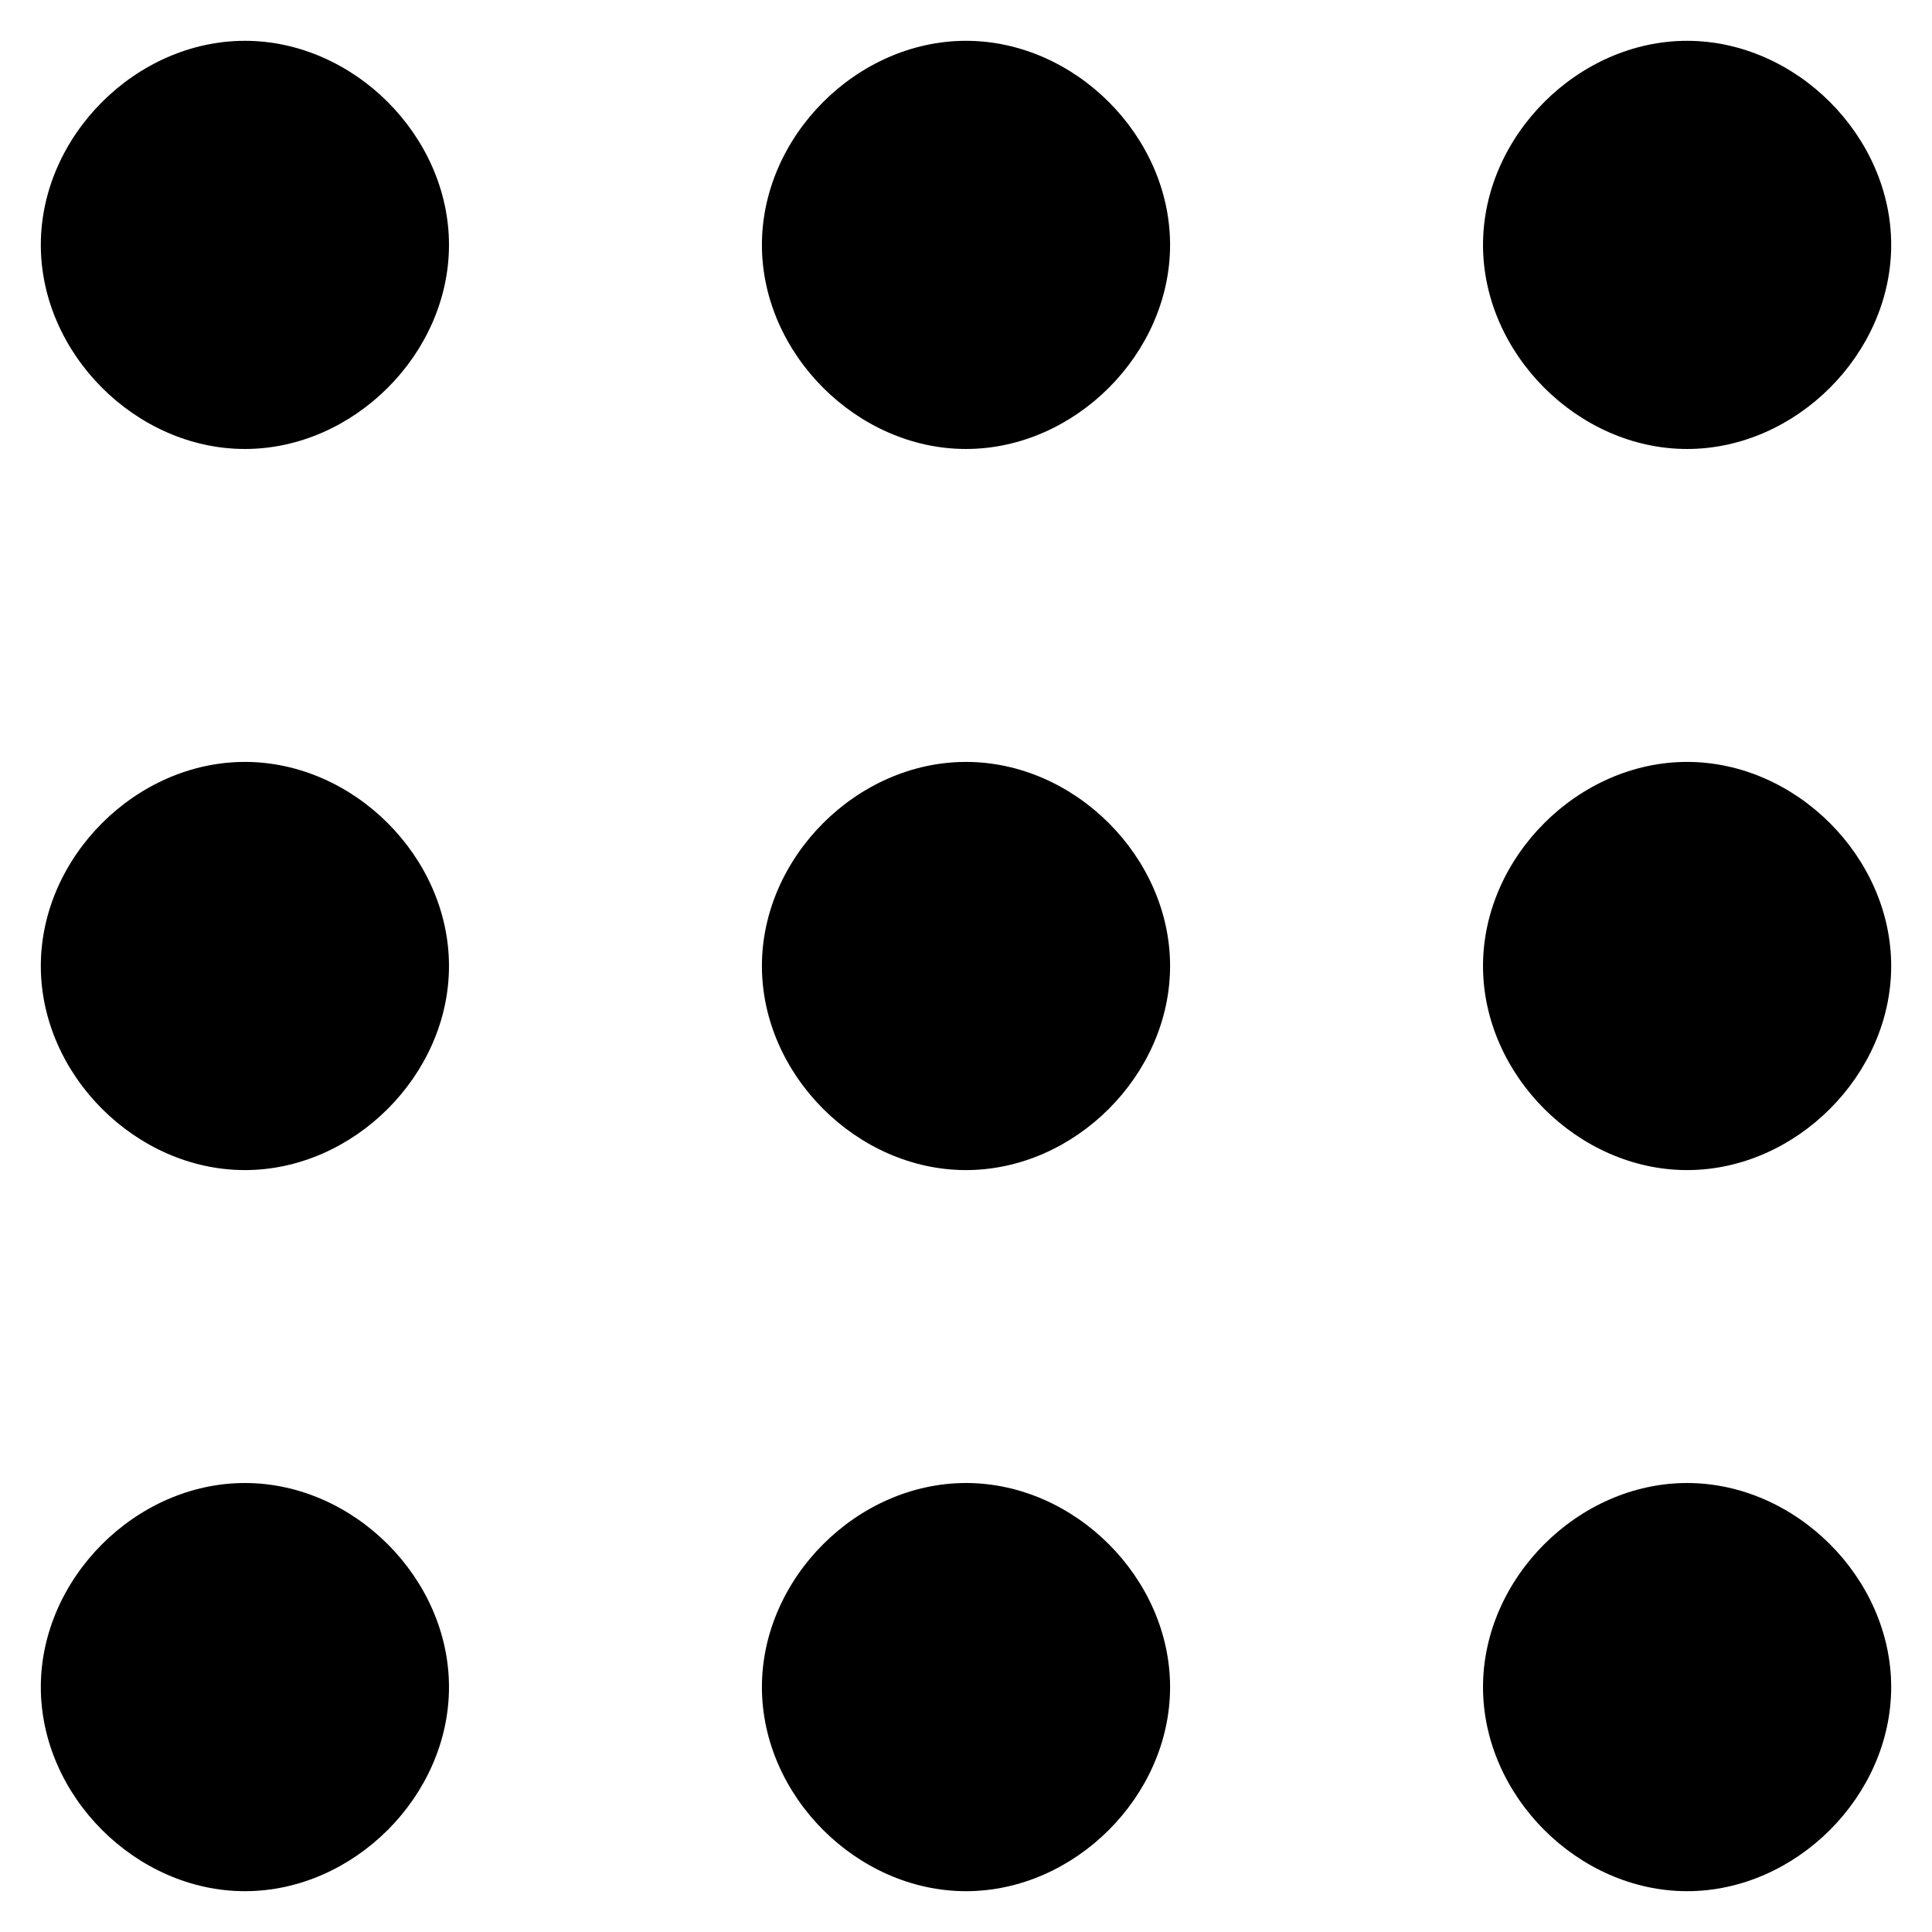 <?xml version="1.0" encoding="utf-8"?>
<!-- Generator: Adobe Illustrator 22.0.0, SVG Export Plug-In . SVG Version: 6.00 Build 0)  -->
<svg version="1.1" id="Layer_1" xmlns="http://www.w3.org/2000/svg" xmlns:xlink="http://www.w3.org/1999/xlink" x="0px" y="0px"
	 viewBox="0 0 14.2 14.2" style="enable-background:new 0 0 14.2 14.2;" xml:space="preserve">
<g>
	<path d="M1.8,3.3L1.8,3.3c0.8,0,1.5-0.7,1.5-1.5v0c0-0.8-0.7-1.5-1.5-1.5h0C1,0.3,0.3,1,0.3,1.8v0C0.3,2.6,1,3.3,1.8,3.3z"/>
	<path d="M7.1,3.3L7.1,3.3c0.8,0,1.5-0.7,1.5-1.5v0c0-0.8-0.7-1.5-1.5-1.5h0C6.3,0.3,5.6,1,5.6,1.8v0C5.6,2.6,6.3,3.3,7.1,3.3z"/>
	<path d="M10.9,1.8L10.9,1.8c0,0.8,0.7,1.5,1.5,1.5h0c0.8,0,1.5-0.7,1.5-1.5v0c0-0.8-0.7-1.5-1.5-1.5h0C11.6,0.3,10.9,1,10.9,1.8z"
		/>
	<path d="M1.8,8.6L1.8,8.6c0.8,0,1.5-0.7,1.5-1.5v0c0-0.8-0.7-1.5-1.5-1.5h0C1,5.6,0.3,6.3,0.3,7.1v0C0.3,7.9,1,8.6,1.8,8.6z"/>
	<path d="M7.1,8.6L7.1,8.6c0.8,0,1.5-0.7,1.5-1.5v0c0-0.8-0.7-1.5-1.5-1.5h0c-0.8,0-1.5,0.7-1.5,1.5v0C5.6,7.9,6.3,8.6,7.1,8.6z"/>
	<path d="M12.4,8.6L12.4,8.6c0.8,0,1.5-0.7,1.5-1.5v0c0-0.8-0.7-1.5-1.5-1.5h0c-0.8,0-1.5,0.7-1.5,1.5v0C10.9,7.9,11.6,8.6,12.4,8.6
		z"/>
	<path d="M1.8,13.9L1.8,13.9c0.8,0,1.5-0.7,1.5-1.5v0c0-0.8-0.7-1.5-1.5-1.5h0c-0.8,0-1.5,0.7-1.5,1.5v0C0.3,13.2,1,13.9,1.8,13.9z"
		/>
	<path d="M7.1,13.9L7.1,13.9c0.8,0,1.5-0.7,1.5-1.5v0c0-0.8-0.7-1.5-1.5-1.5h0c-0.8,0-1.5,0.7-1.5,1.5v0C5.6,13.2,6.3,13.9,7.1,13.9
		z"/>
	<path d="M12.4,13.9L12.4,13.9c0.8,0,1.5-0.7,1.5-1.5v0c0-0.8-0.7-1.5-1.5-1.5h0c-0.8,0-1.5,0.7-1.5,1.5v0
		C10.9,13.2,11.6,13.9,12.4,13.9z"/>
</g>
</svg>
